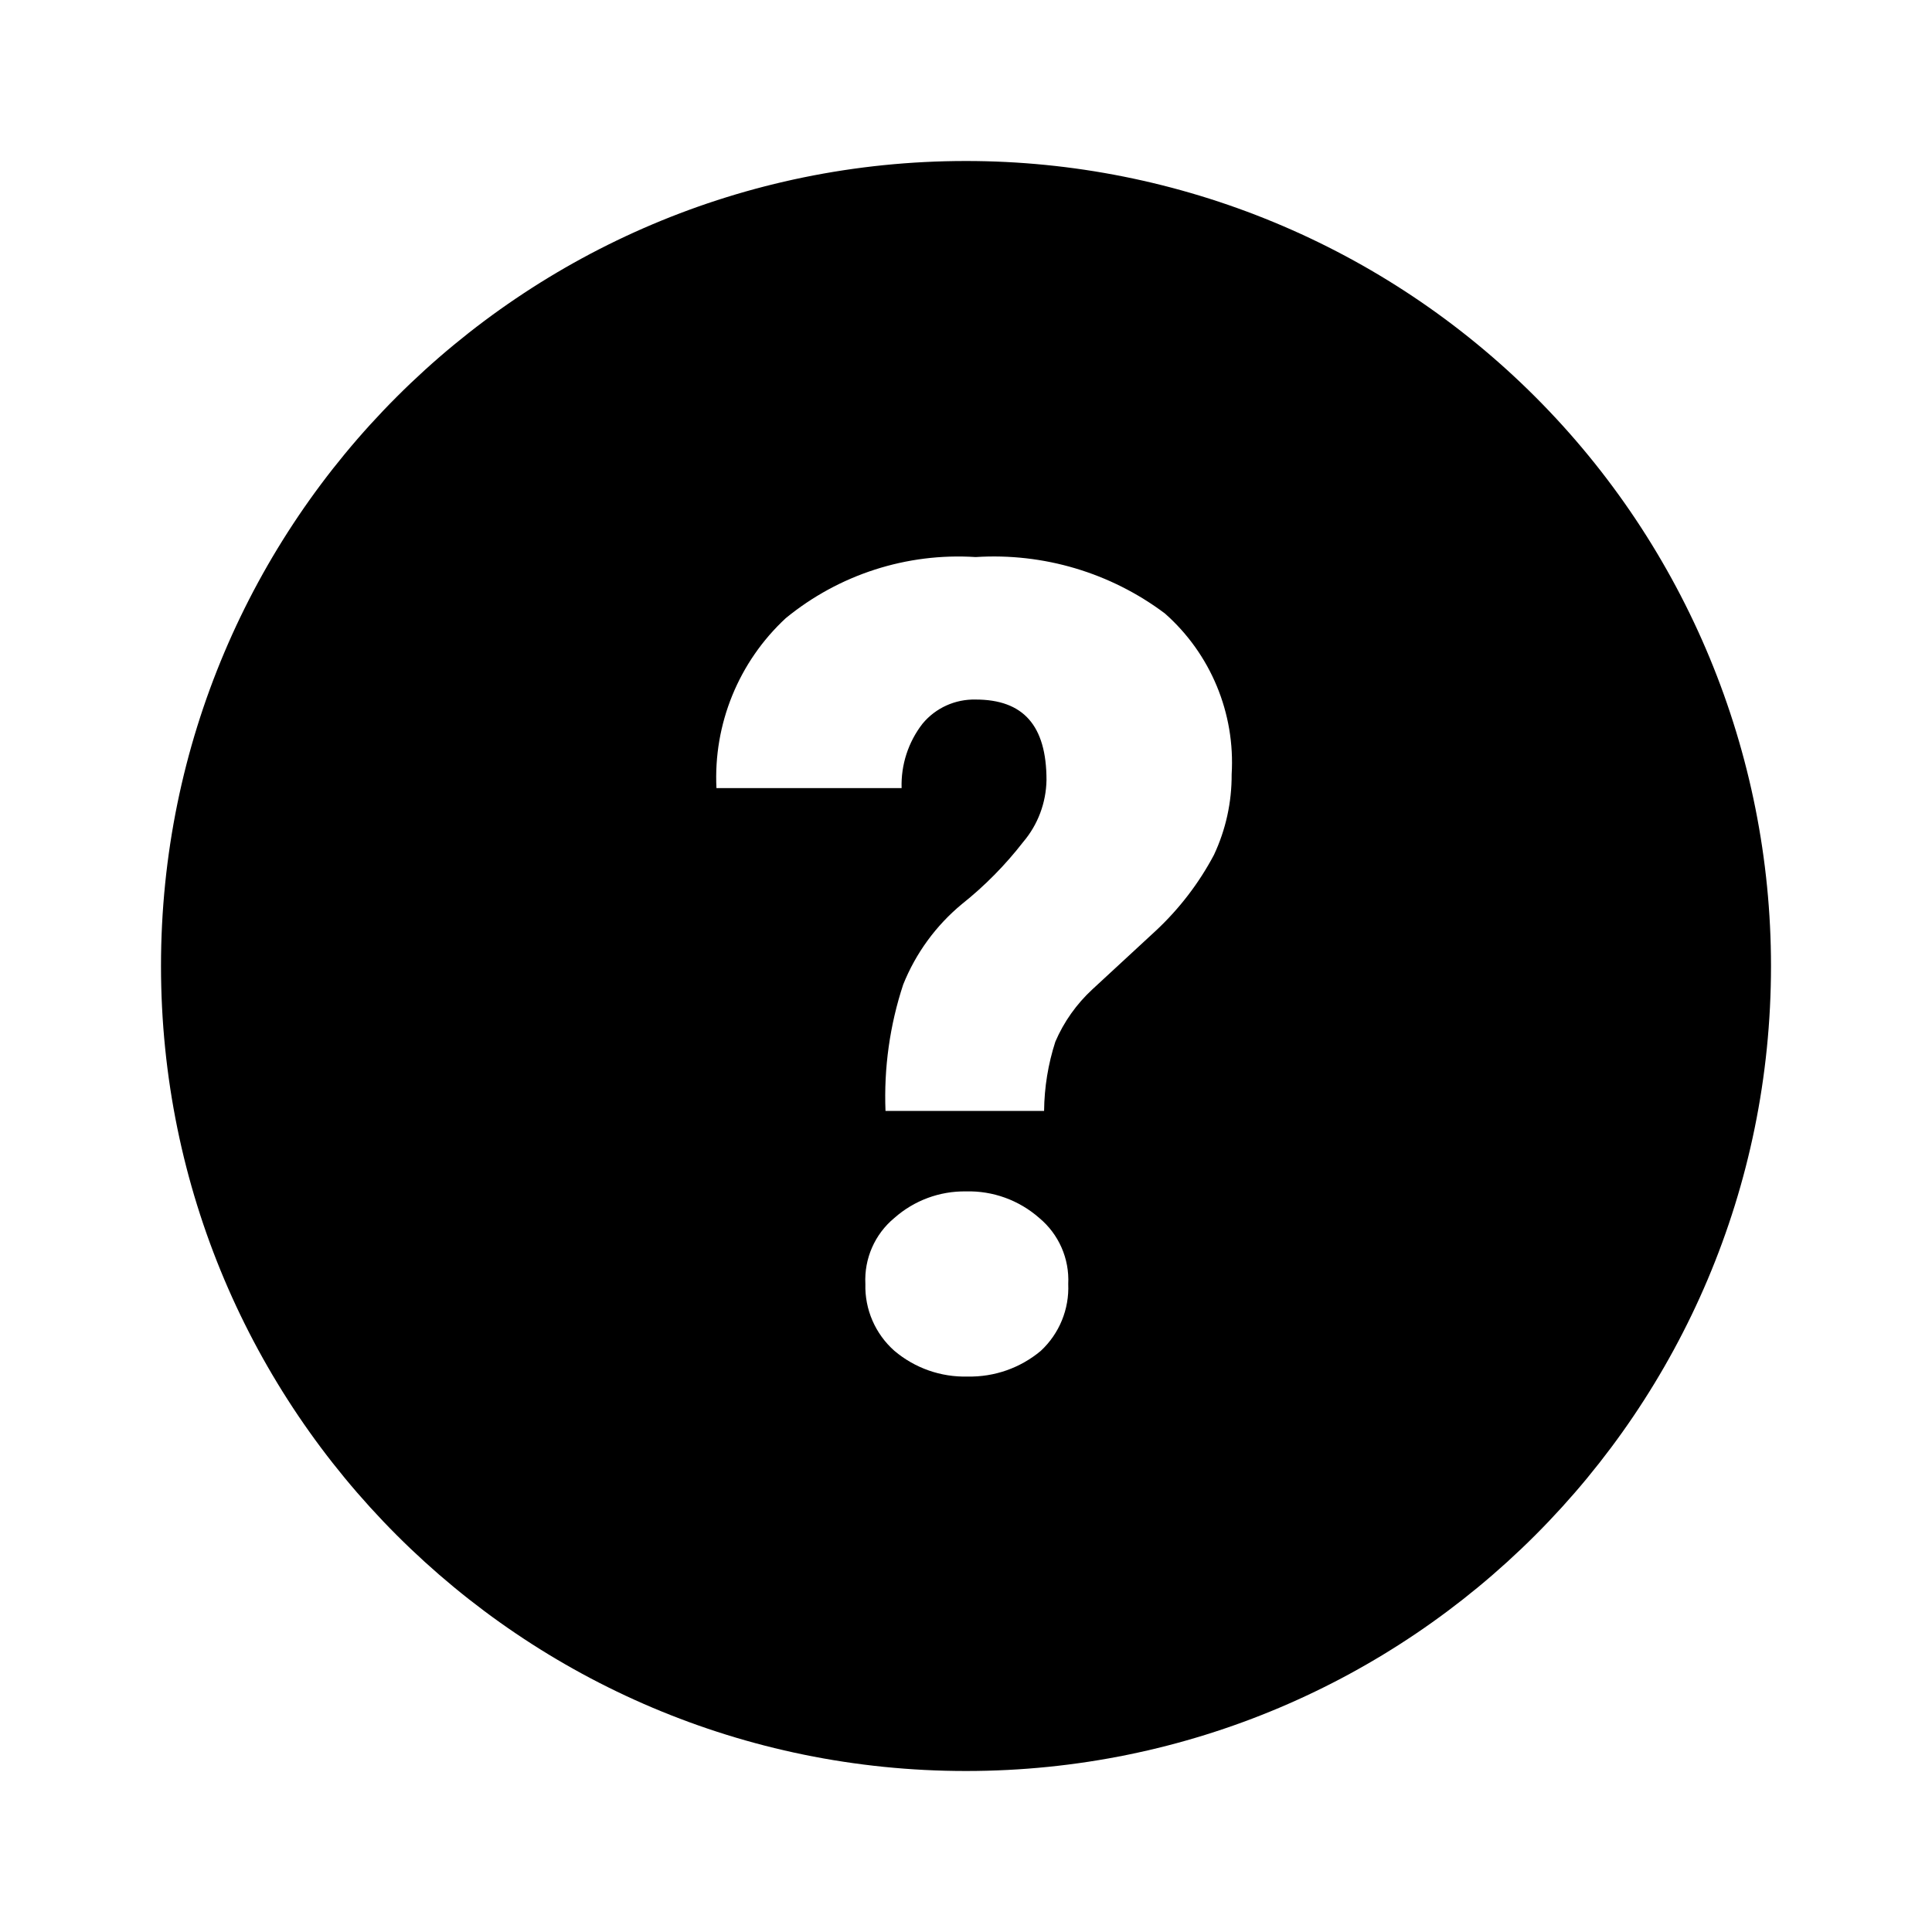 <svg width="24" height="24" viewBox="0 0 24 24" fill="none" xmlns="http://www.w3.org/2000/svg">
<path d="M12 2C6.477 2 2 6.477 2 12C2 17.523 6.477 22 12 22C17.523 22 22 17.523 22 12C22 9.348 20.946 6.804 19.071 4.929C17.196 3.054 14.652 2 12 2ZM12.93 16.78C12.675 16.994 12.352 17.107 12.02 17.1C11.688 17.109 11.364 16.995 11.11 16.78C10.873 16.57 10.741 16.266 10.75 15.95C10.734 15.635 10.867 15.331 11.11 15.13C11.355 14.913 11.672 14.795 12 14.8C12.334 14.791 12.659 14.909 12.91 15.13C13.152 15.331 13.286 15.635 13.27 15.95C13.284 16.263 13.159 16.567 12.93 16.78ZM15.08 10.62C14.894 10.971 14.65 11.289 14.36 11.56L13.57 12.29C13.373 12.472 13.216 12.693 13.11 12.94C13.02 13.218 12.973 13.508 12.97 13.8H11C10.979 13.268 11.053 12.736 11.22 12.23C11.376 11.841 11.627 11.497 11.95 11.23C12.233 11.005 12.488 10.746 12.71 10.46C12.893 10.245 12.995 9.973 13 9.69C13 9.01 12.71 8.69 12.12 8.69C11.866 8.684 11.622 8.794 11.46 8.99C11.283 9.218 11.191 9.501 11.2 9.79H8.9C8.861 8.994 9.176 8.222 9.76 7.68C10.422 7.137 11.265 6.865 12.12 6.92C12.962 6.866 13.795 7.114 14.47 7.62C15.04 8.123 15.346 8.861 15.3 9.62C15.302 9.966 15.227 10.307 15.08 10.62Z" fill="currentColor"/>
</svg>
